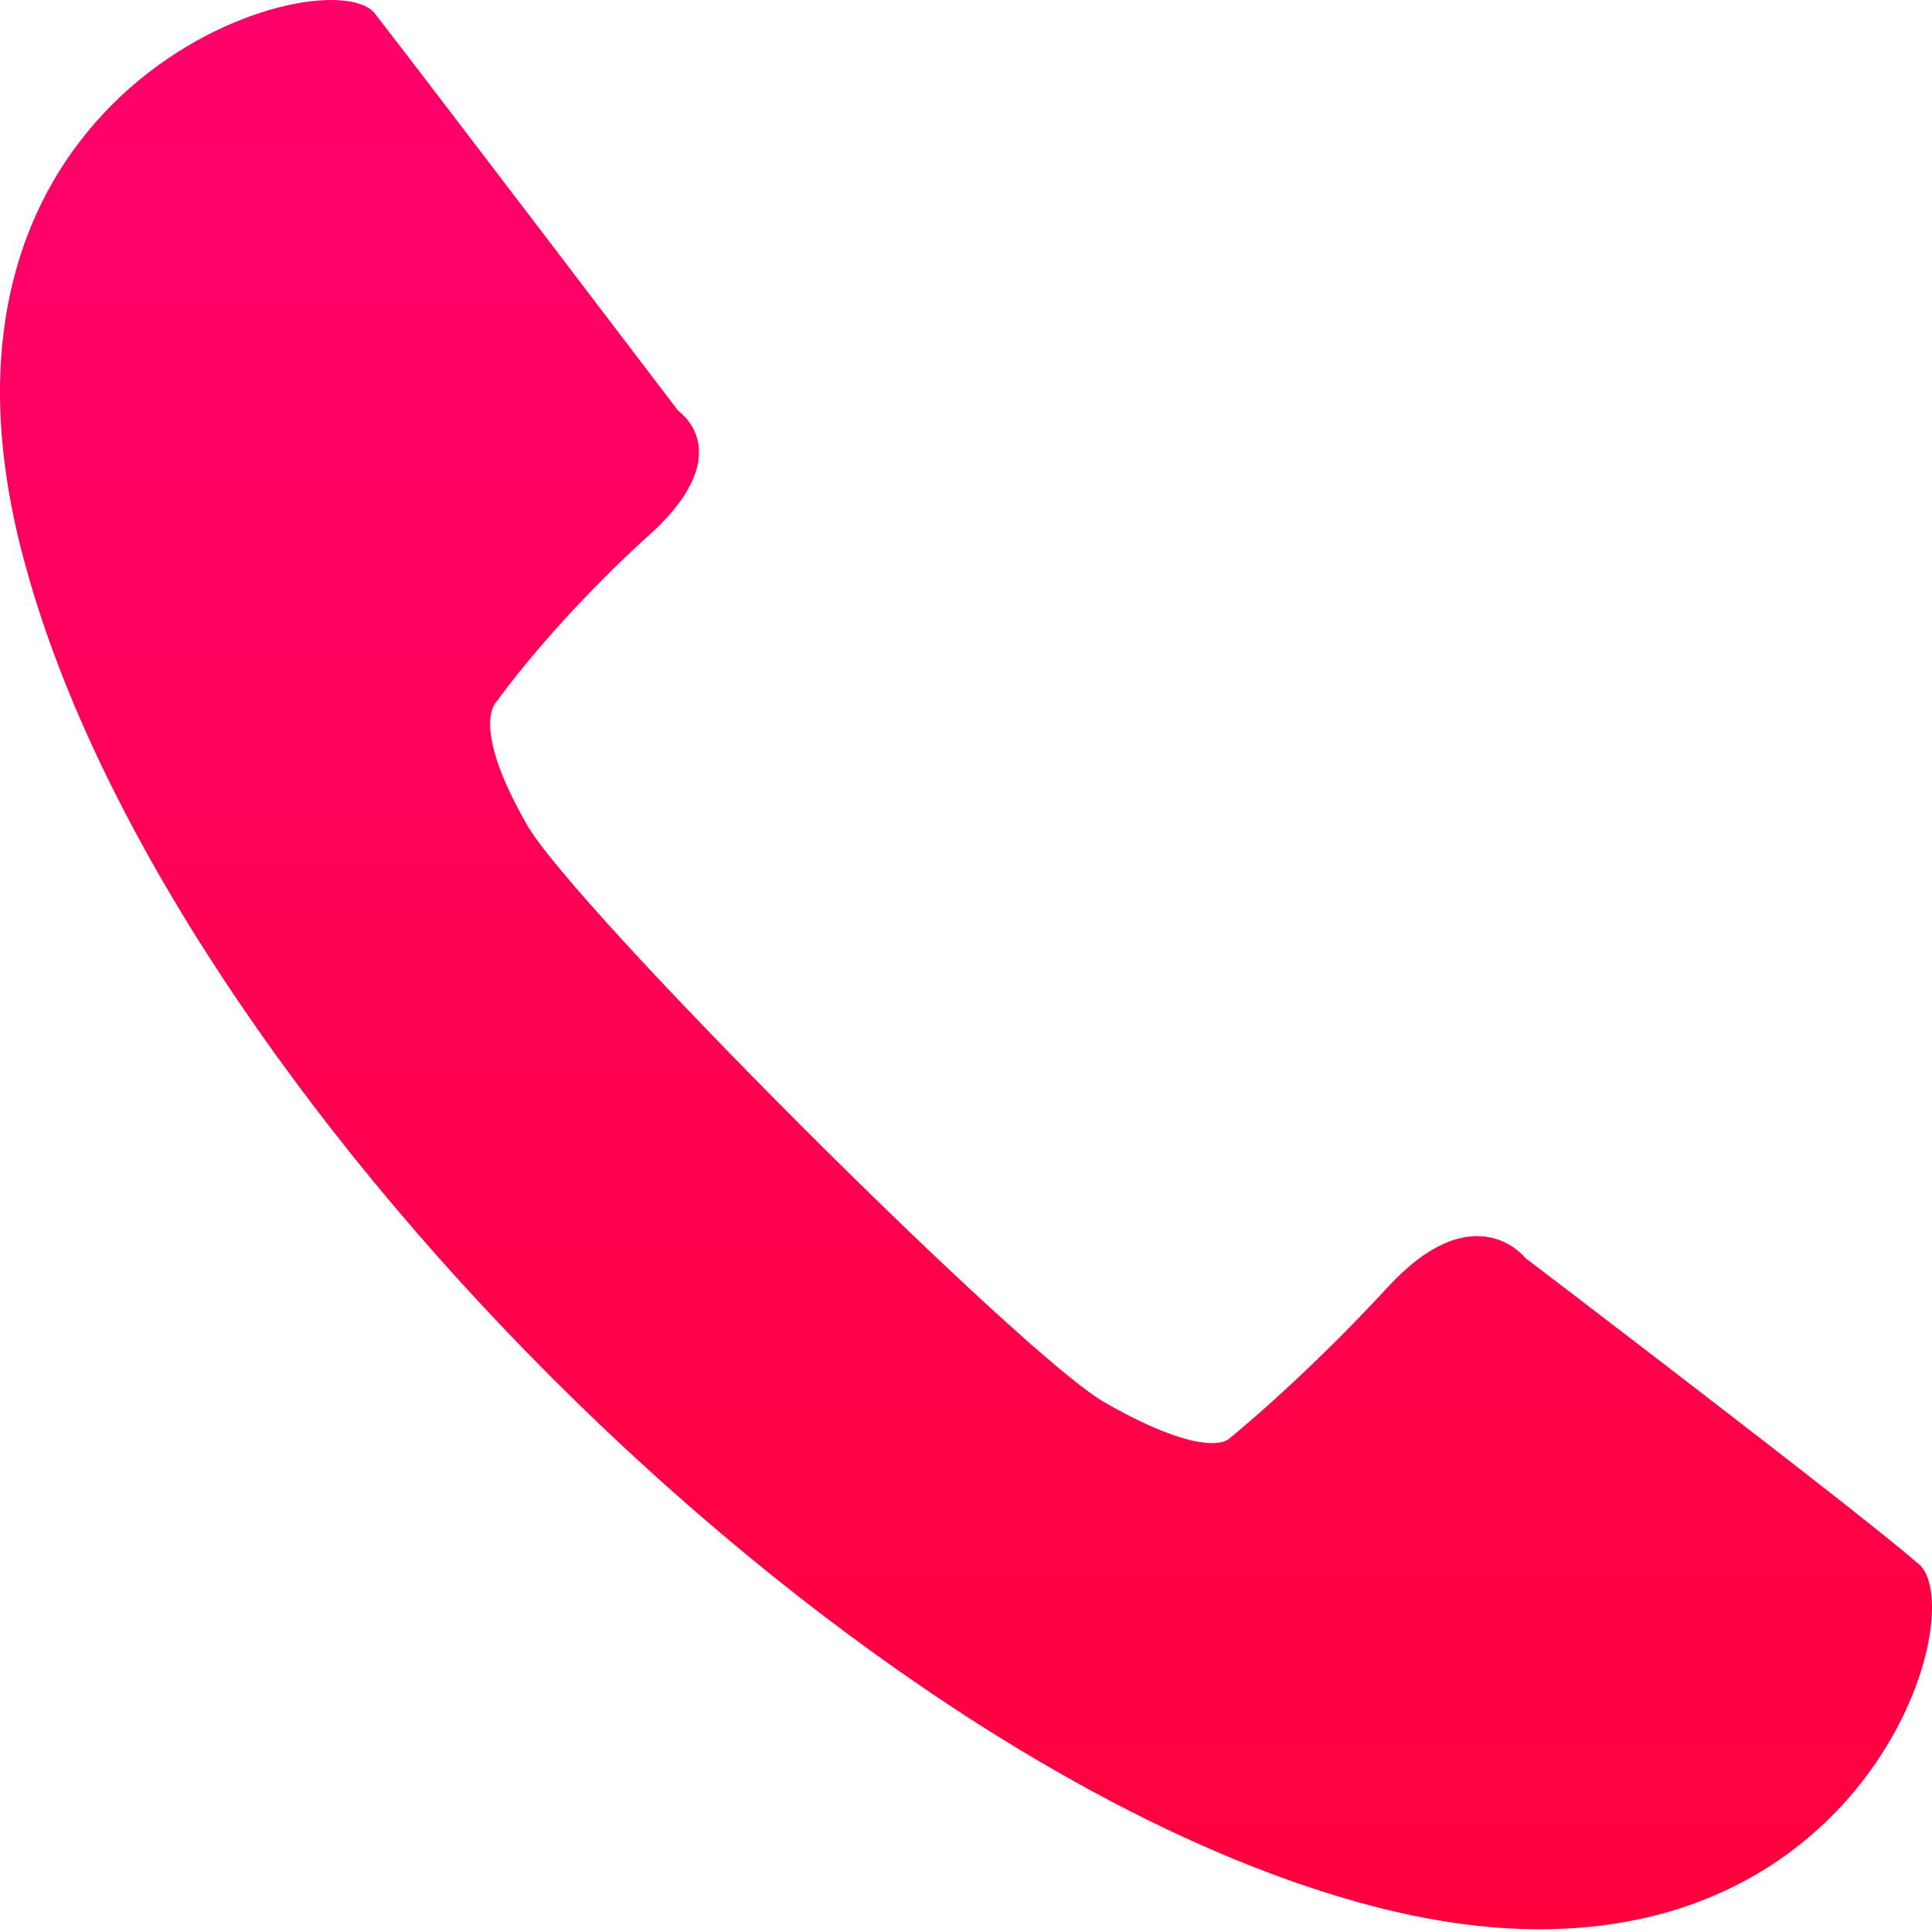 <svg width="32" height="32" fill="none" xmlns="http://www.w3.org/2000/svg"><path fill-rule="evenodd" clip-rule="evenodd" d="M.444 9.446C-1.835 1.41 5.36-.747 6.2.212c.84 1.08 5.036 6.596 5.036 6.596s1.08.72-.6 2.158c-1.558 1.44-2.398 2.638-2.398 2.638s-.48.36.48 2.039c.72 1.319 8.274 8.874 9.593 9.593 1.679.96 2.039.6 2.039.6s1.199-.96 2.638-2.519c1.439-1.558 2.278-.48 2.278-.48s5.516 4.198 6.476 5.037c1.079.72-1.08 7.915-9.234 5.636C13.874 29.112 2.842 18.08.444 9.446z" fill="url(#paint0_linear)"/><defs><linearGradient id="paint0_linear" x1="16" y1="0" x2="16" y2="31.954" gradientUnits="userSpaceOnUse"><stop stop-color="#FF006B"/><stop offset="1" stop-color="#FF003D"/></linearGradient></defs></svg>